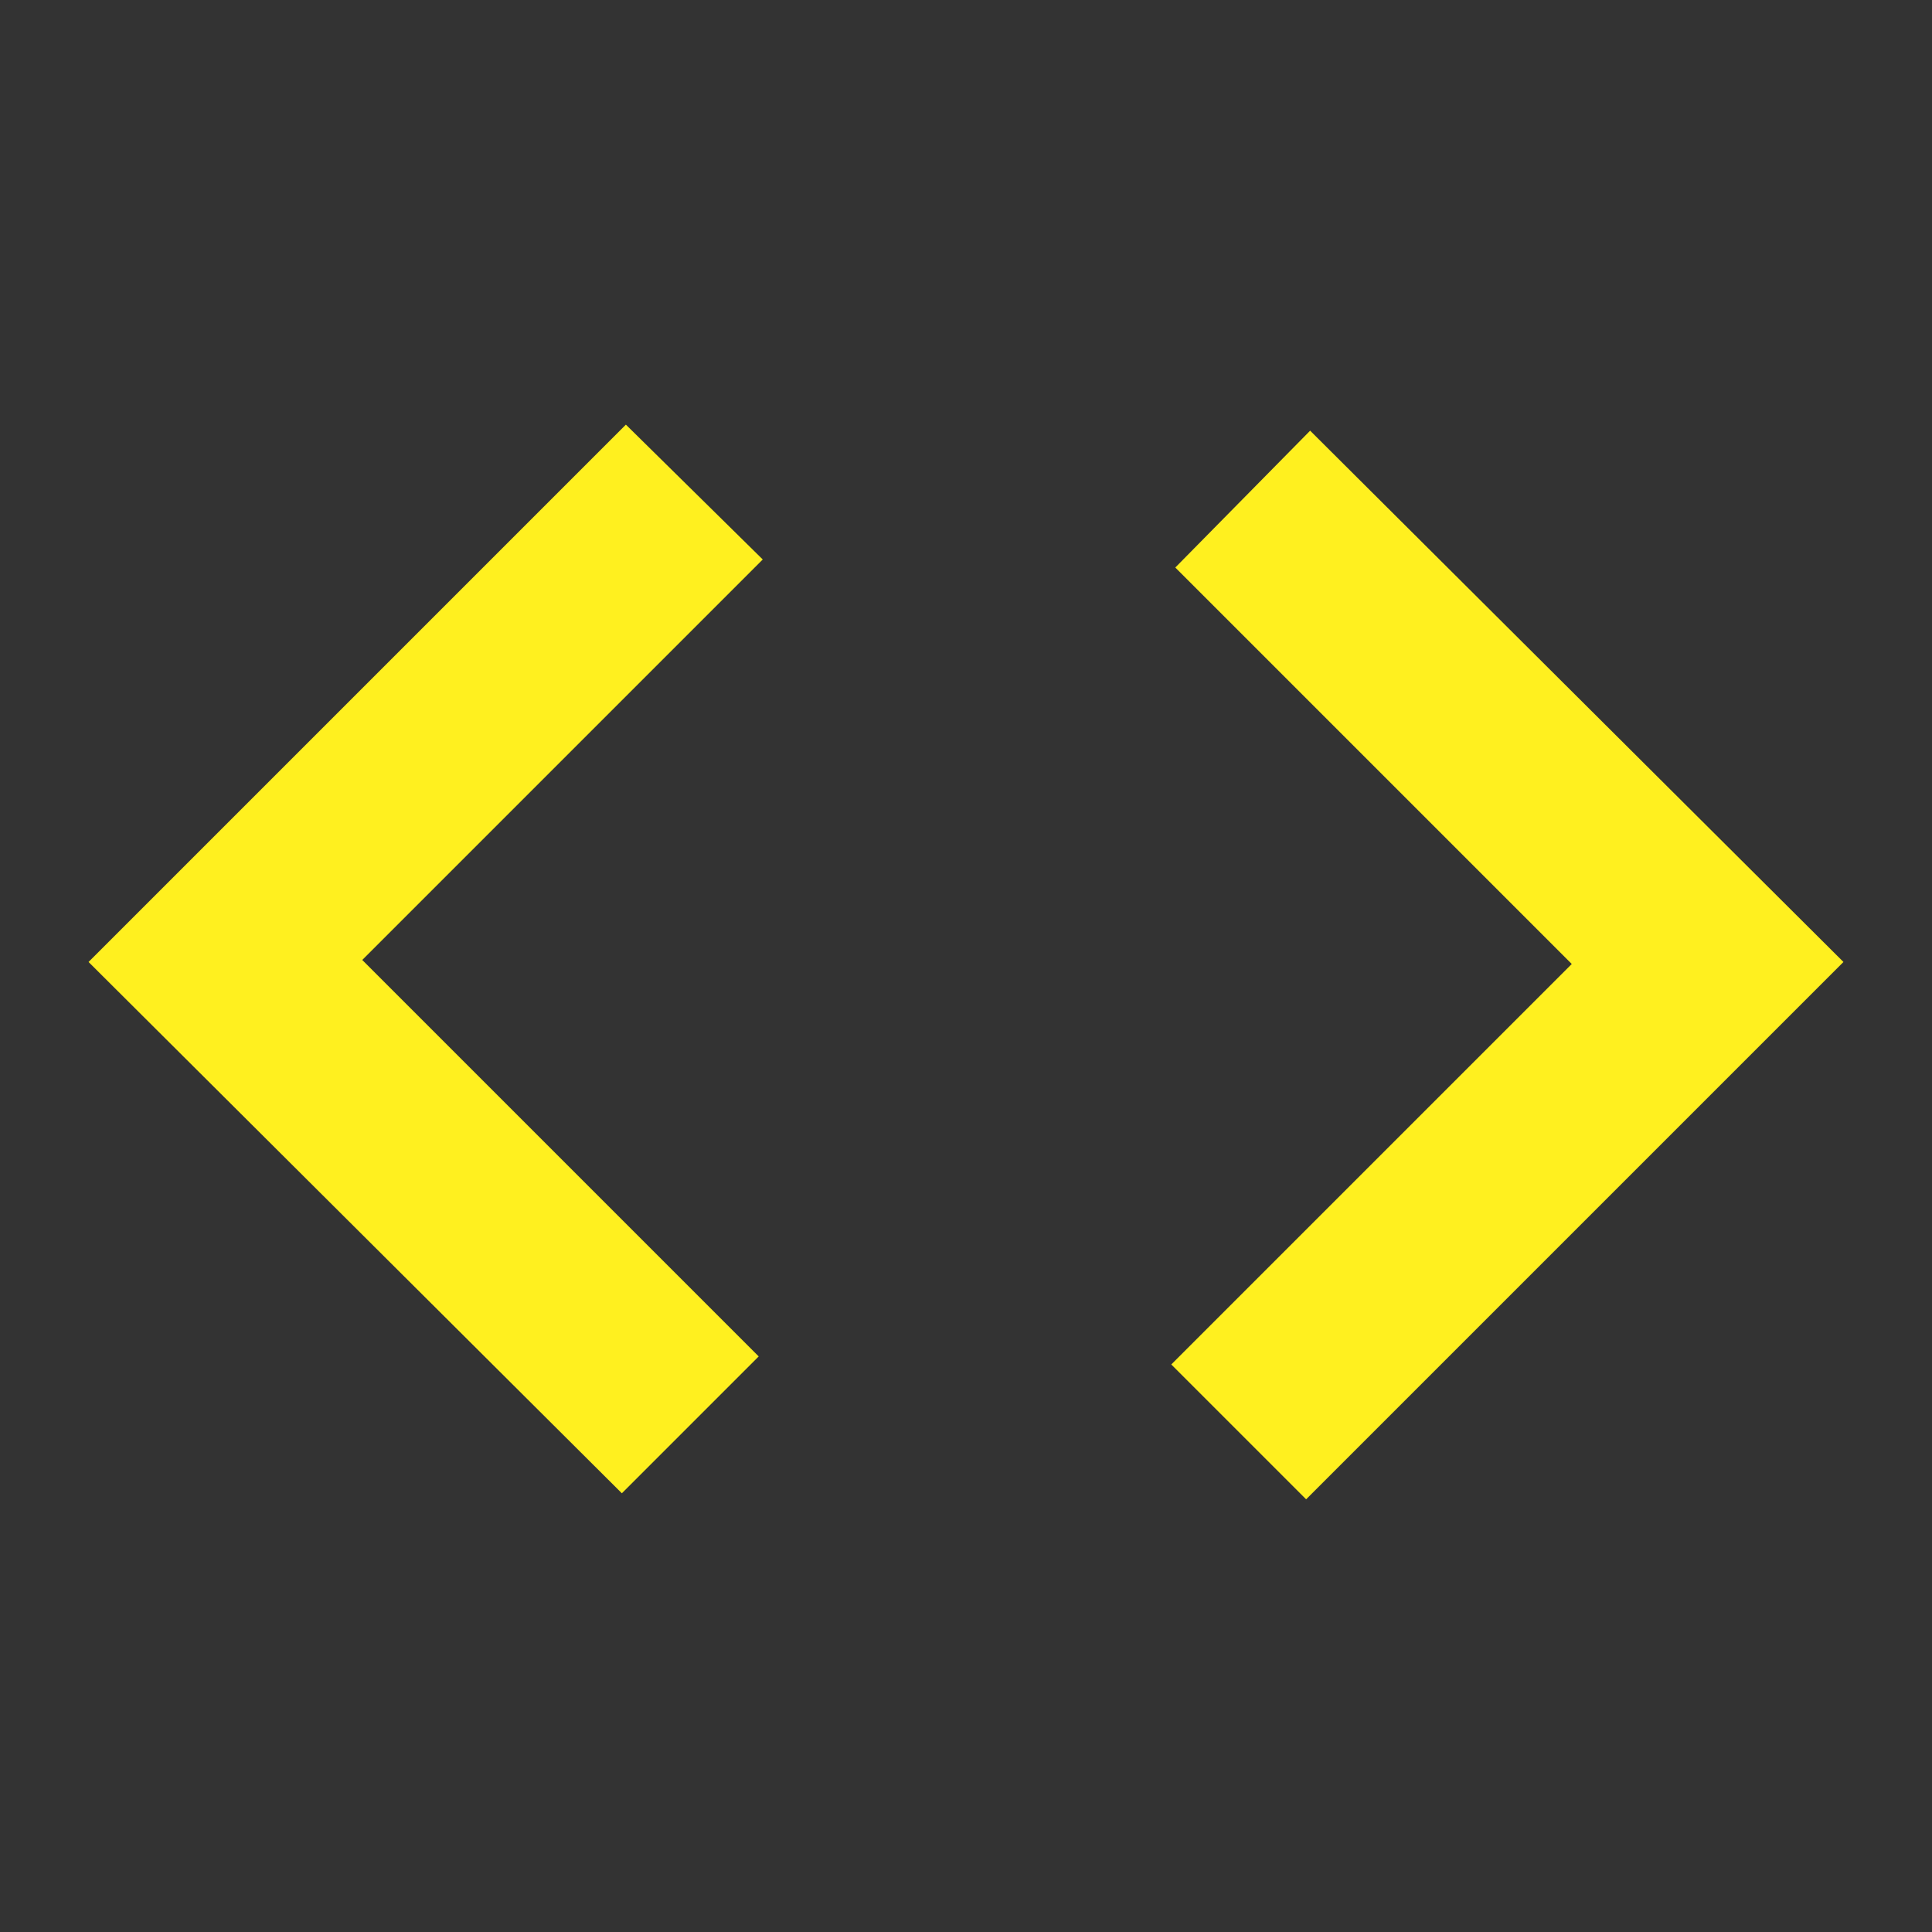 <svg xmlns="http://www.w3.org/2000/svg" fill="#fff01f" height="48" width="48"><rect width="100%" height="100%" fill="#333333" stroke="none"/><path d="M32.45 37.25 29.1 33.9 39.05 23.95 29.2 14.1 32.55 10.7 45.8 23.9ZM15.45 37.1 2.2 23.9 15.55 10.55 18.95 13.9 9 23.85 18.85 33.7Z"/></svg>
